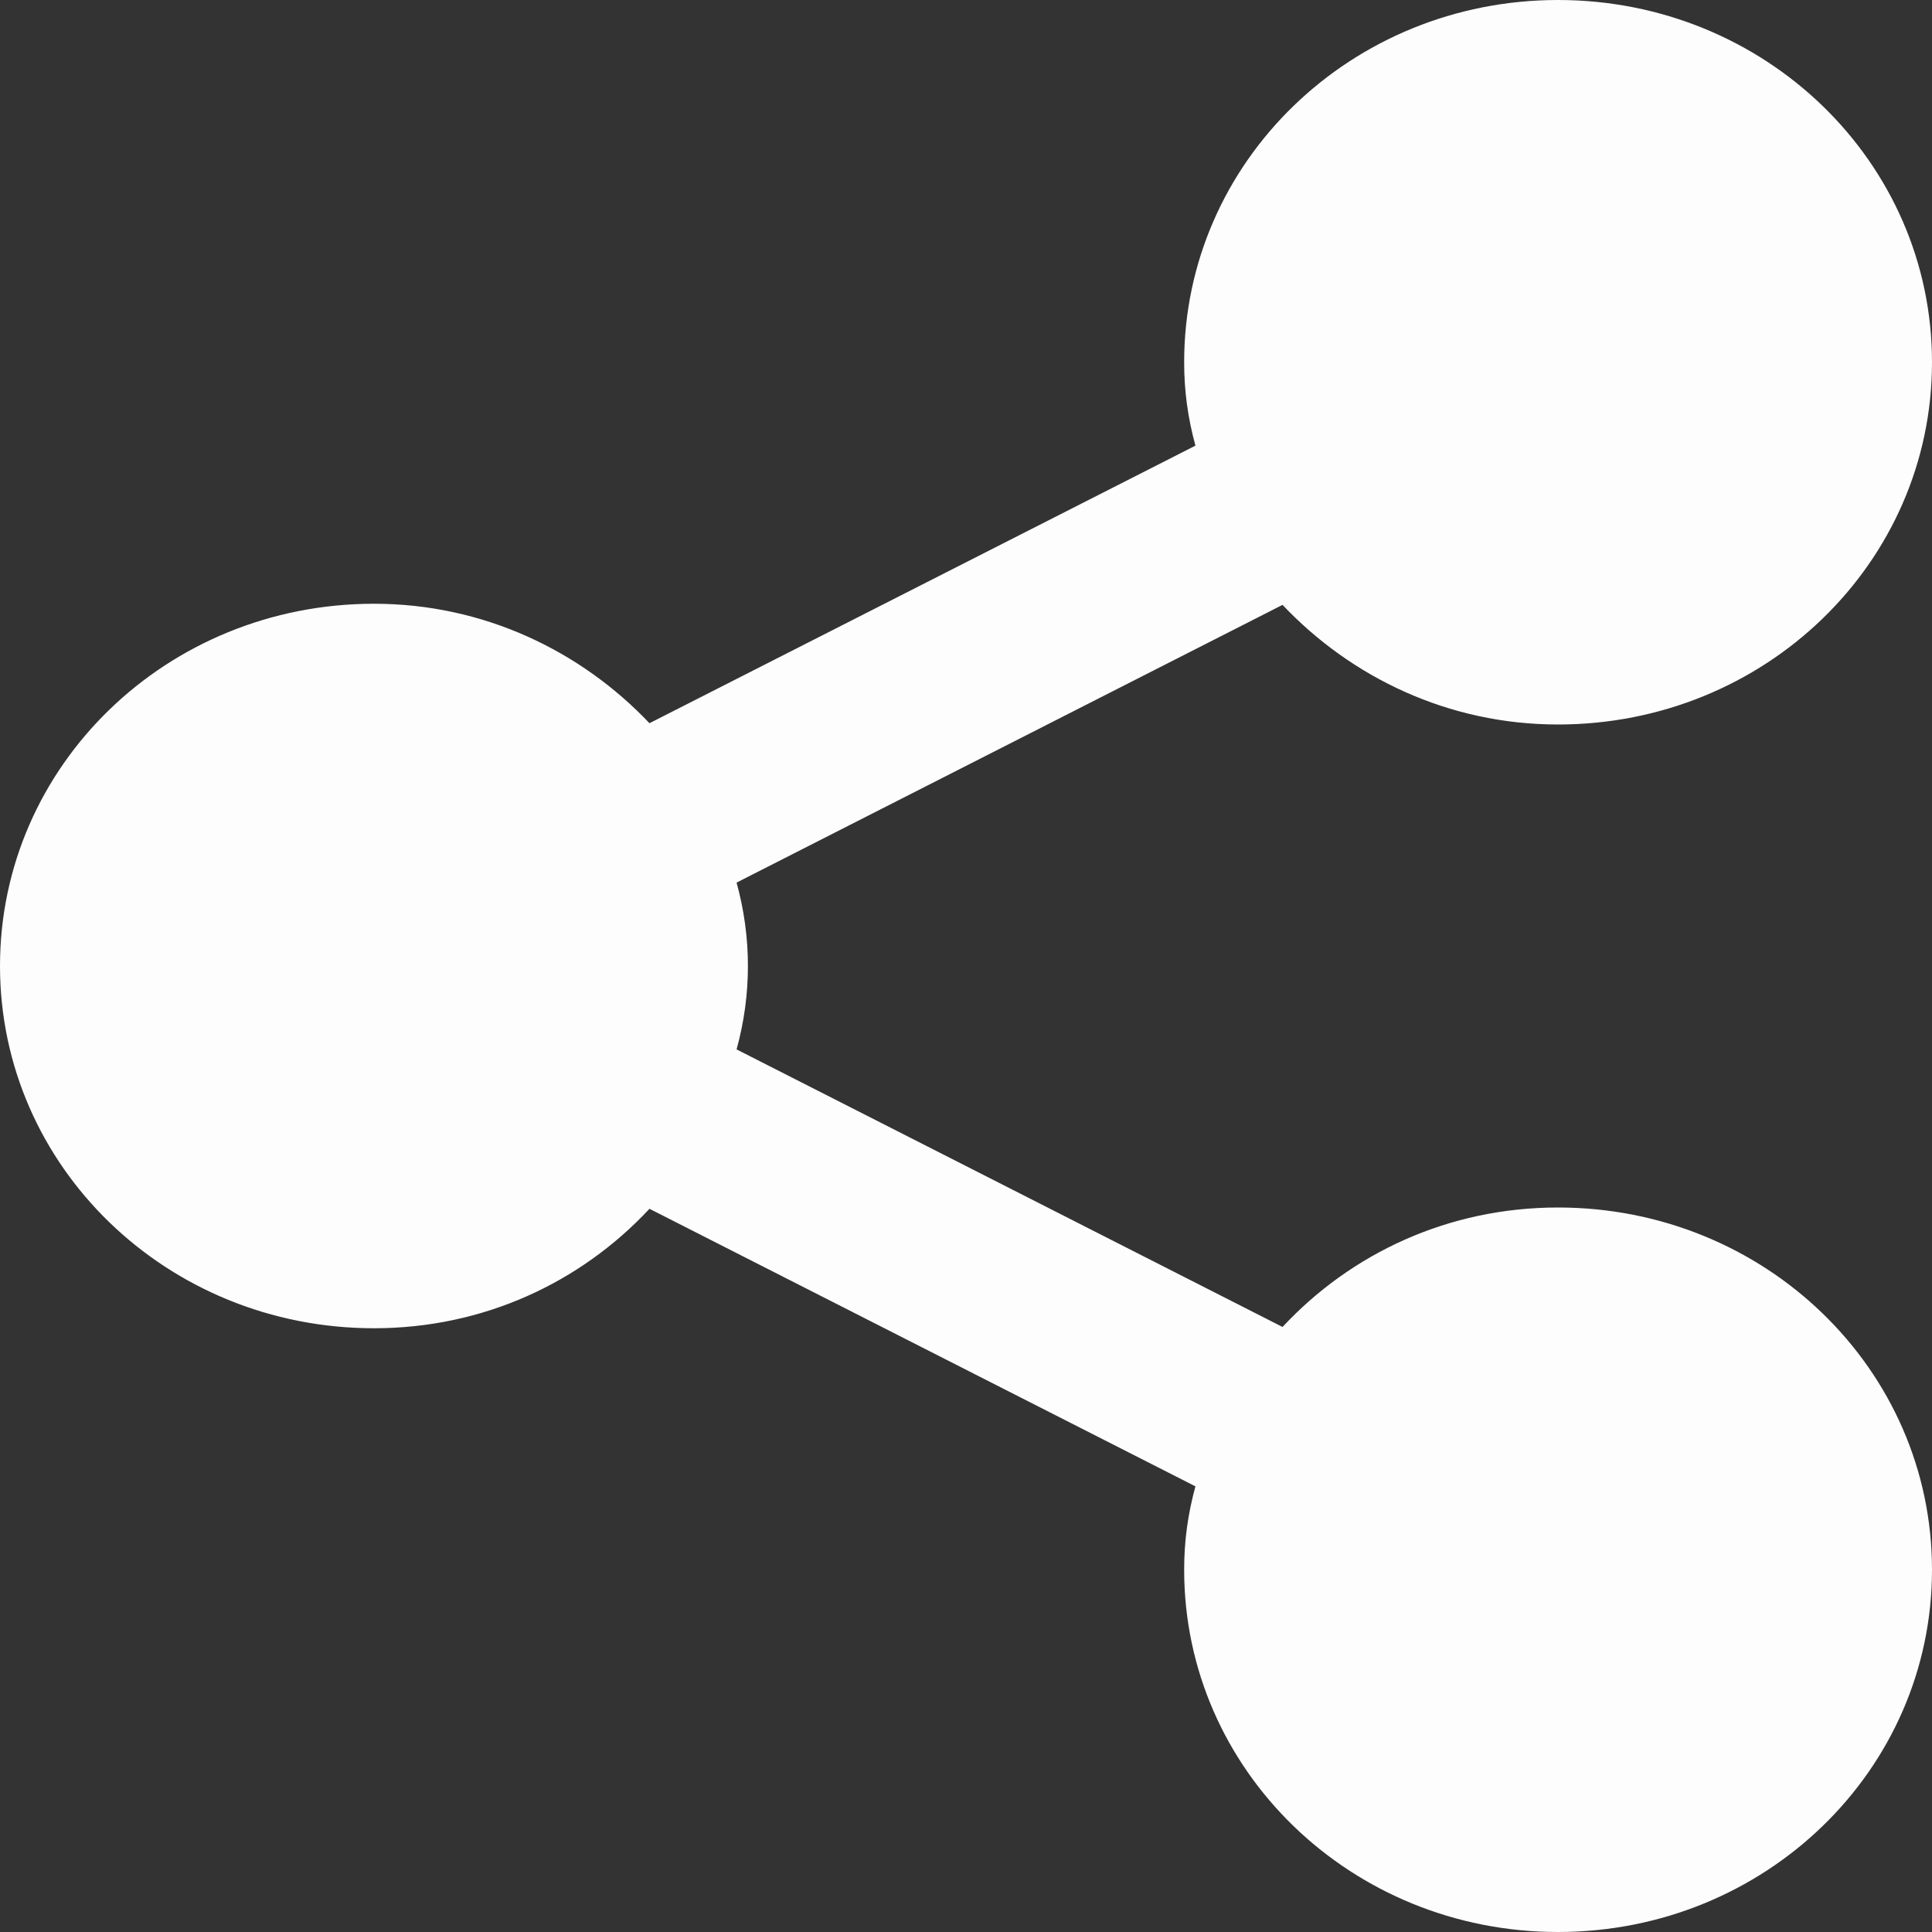 <svg width="12" height="12" viewBox="0 0 12 12" fill="none" xmlns="http://www.w3.org/2000/svg">
<rect x="0" y="0" width="12" height="12" fill="#333333" stroke="none"/>
<path d="M9.677 7.5C10.963 7.5 12 8.505 12 9.75C12 10.995 10.963 12 9.677 12C8.392 12 7.355 10.995 7.355 9.75C7.355 9.57 7.378 9.405 7.425 9.232L4.034 7.508C3.608 7.965 3.004 8.25 2.323 8.25C1.037 8.25 0 7.245 0 6C0 4.755 1.037 3.75 2.323 3.75C3.004 3.75 3.608 4.043 4.034 4.492L7.425 2.768C7.378 2.595 7.355 2.43 7.355 2.25C7.355 1.005 8.392 0 9.677 0C10.963 0 12 1.005 12 2.25C12 3.495 10.963 4.5 9.677 4.5C8.996 4.5 8.392 4.207 7.966 3.757L4.575 5.482C4.669 5.822 4.669 6.178 4.575 6.518L7.966 8.242C8.392 7.785 8.996 7.5 9.677 7.5Z" fill="#FDFDFD"/>
</svg>
